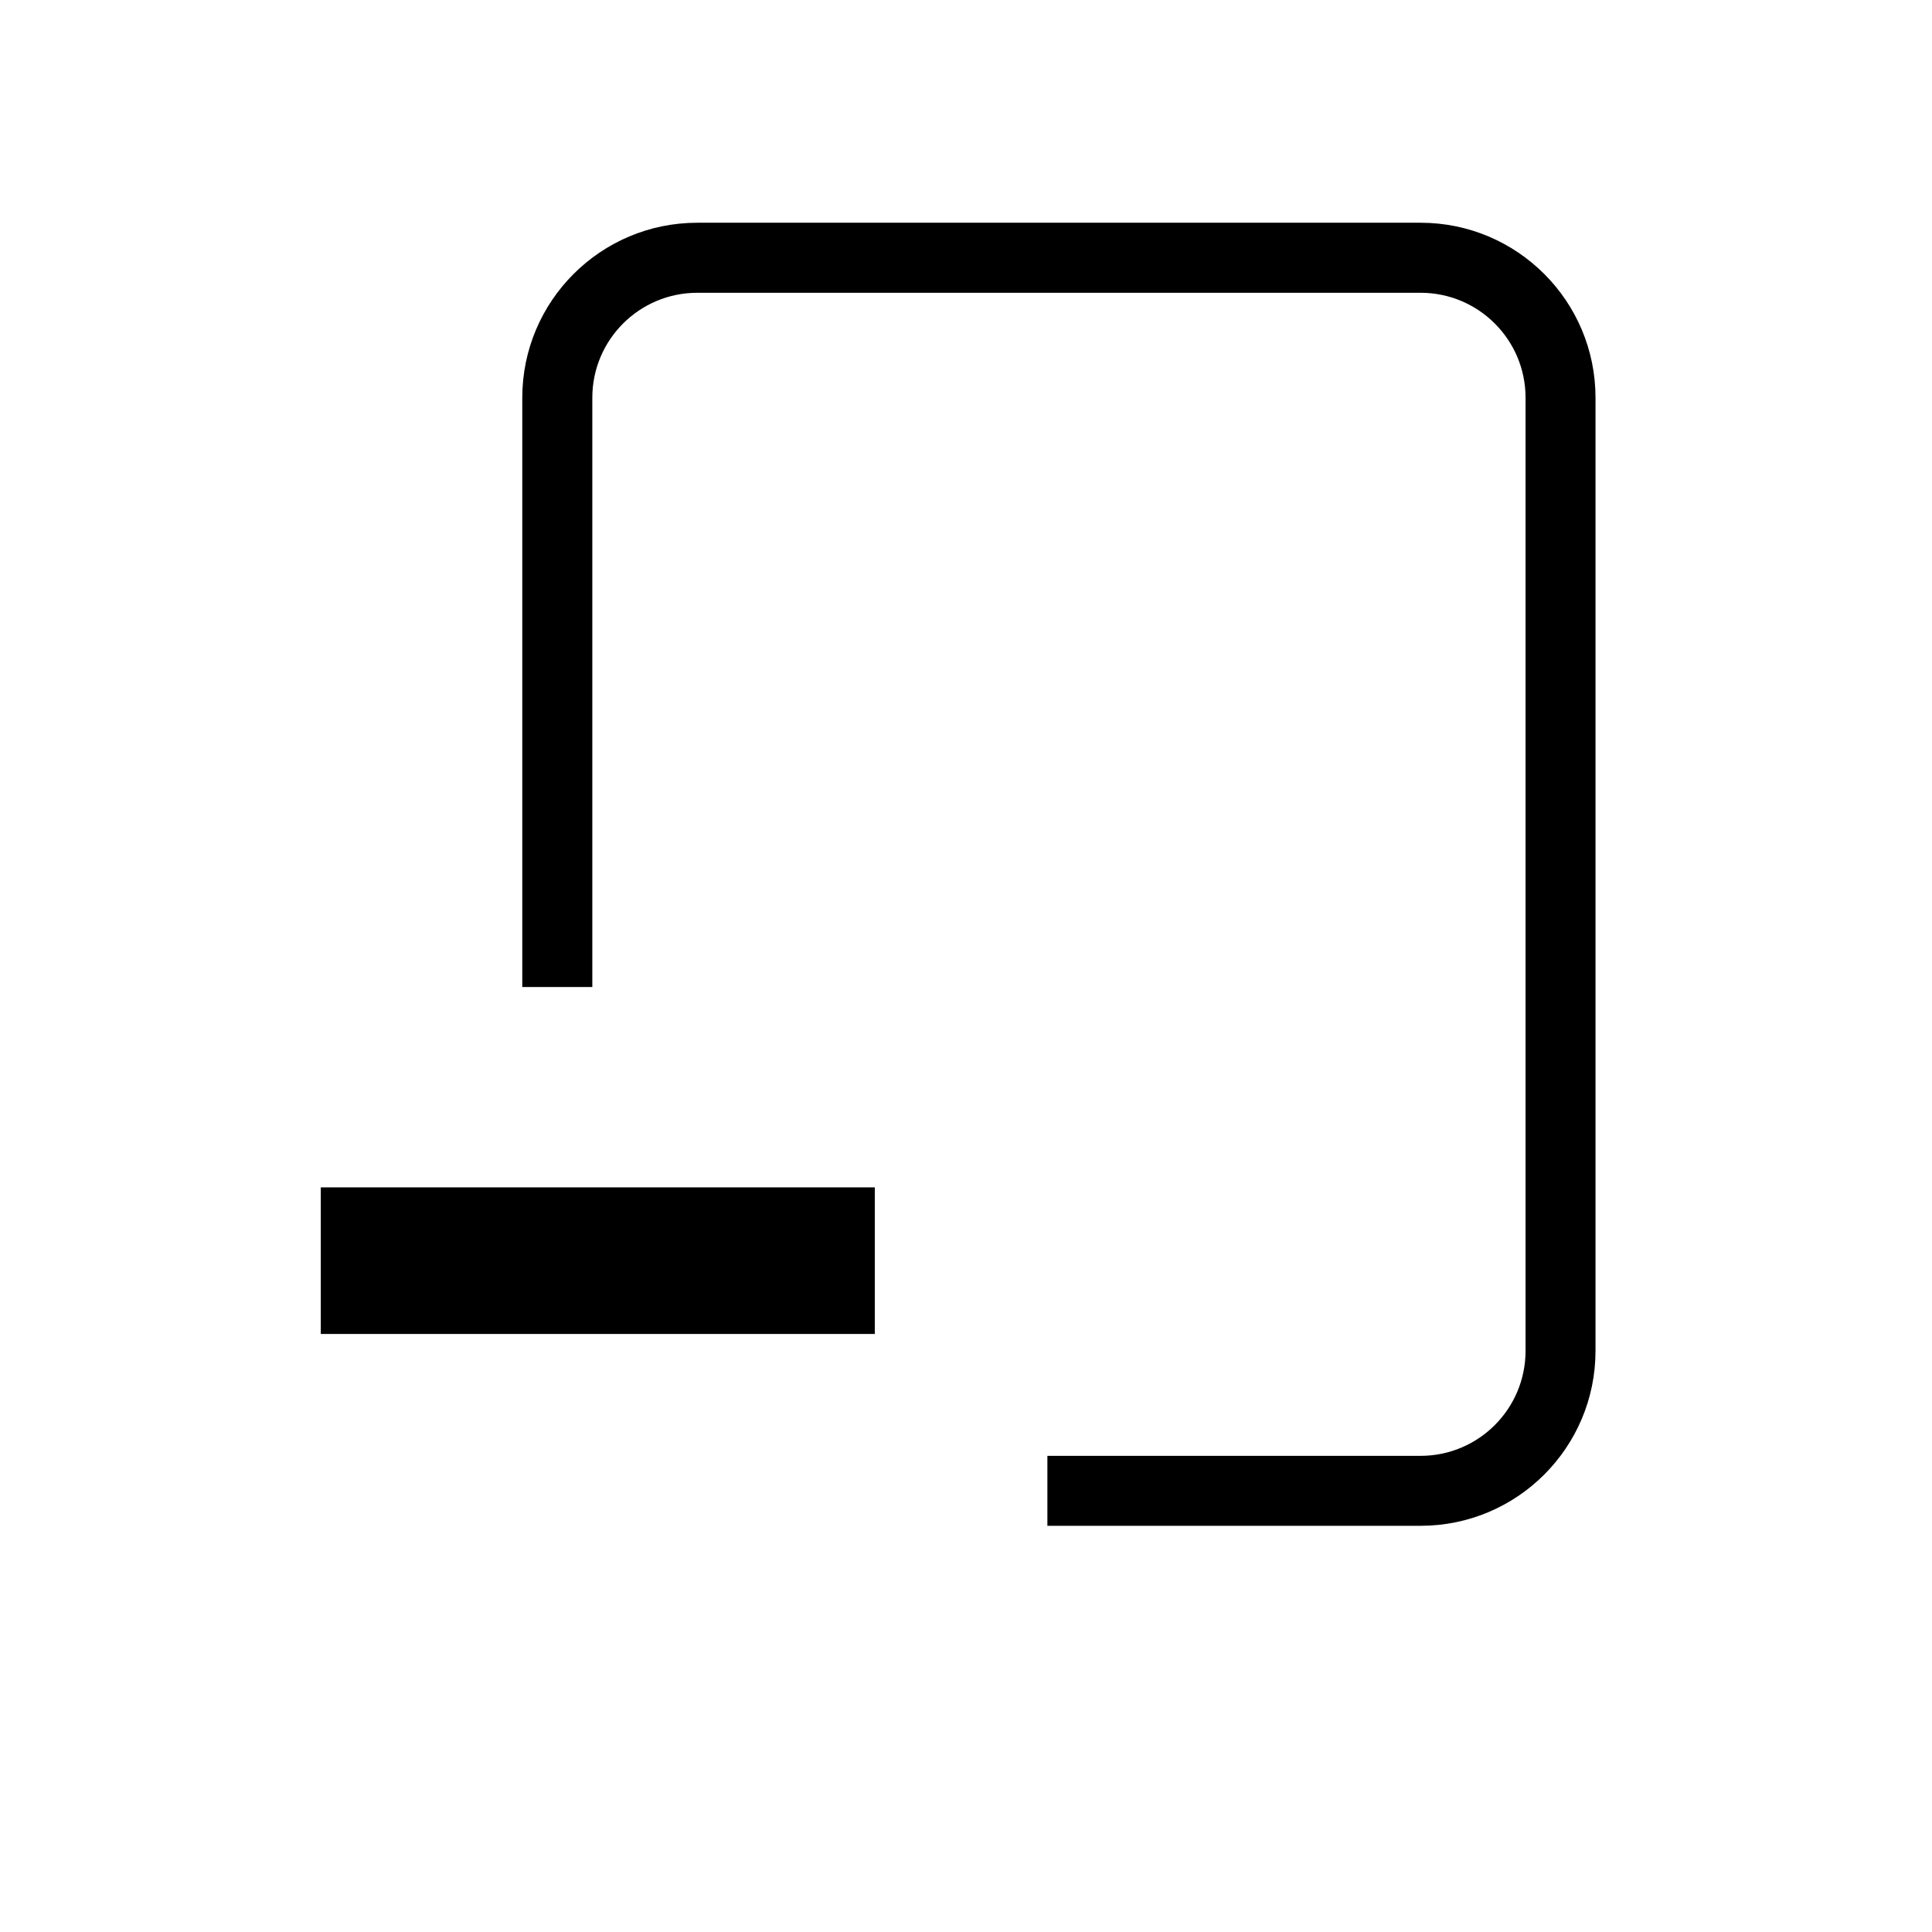 <?xml version="1.0" encoding="UTF-8"?>
<svg width="24px" height="24px" viewBox="0 0 24 24" version="1.1" xmlns="http://www.w3.org/2000/svg" xmlns:xlink="http://www.w3.org/1999/xlink">
    <!-- Generator: Sketch 48.2 (47327) - http://www.bohemiancoding.com/sketch -->
    <title>delete</title>
    <desc>Created with Sketch.</desc>
    <defs></defs>
    <g id="Content-Editor" stroke="none" stroke-width="1" fill="none" fill-rule="evenodd">
        <g id="delete" fill="#000000">
            <polygon id="+" points="3.985 16.571 3.985 14.75 10.867 14.75 10.867 16.571"></polygon>
            <path d="M7.358,12.261 L6.488,12.261 L6.488,4.941 C6.488,3.74 7.462,2.767 8.662,2.767 L17.647,2.767 C18.847,2.767 19.82,3.74 19.82,4.941 L19.82,16.78 C19.82,17.981 18.847,18.954 17.647,18.954 L13.011,18.954 L13.011,18.085 L17.647,18.085 C18.367,18.085 18.951,17.501 18.951,16.78 L18.951,4.941 C18.951,4.221 18.367,3.637 17.647,3.637 L8.662,3.637 C7.942,3.637 7.358,4.221 7.358,4.941 L7.358,12.261 Z" id="Path-2" fill-rule="nonzero"></path>
        </g>
    </g>
</svg>